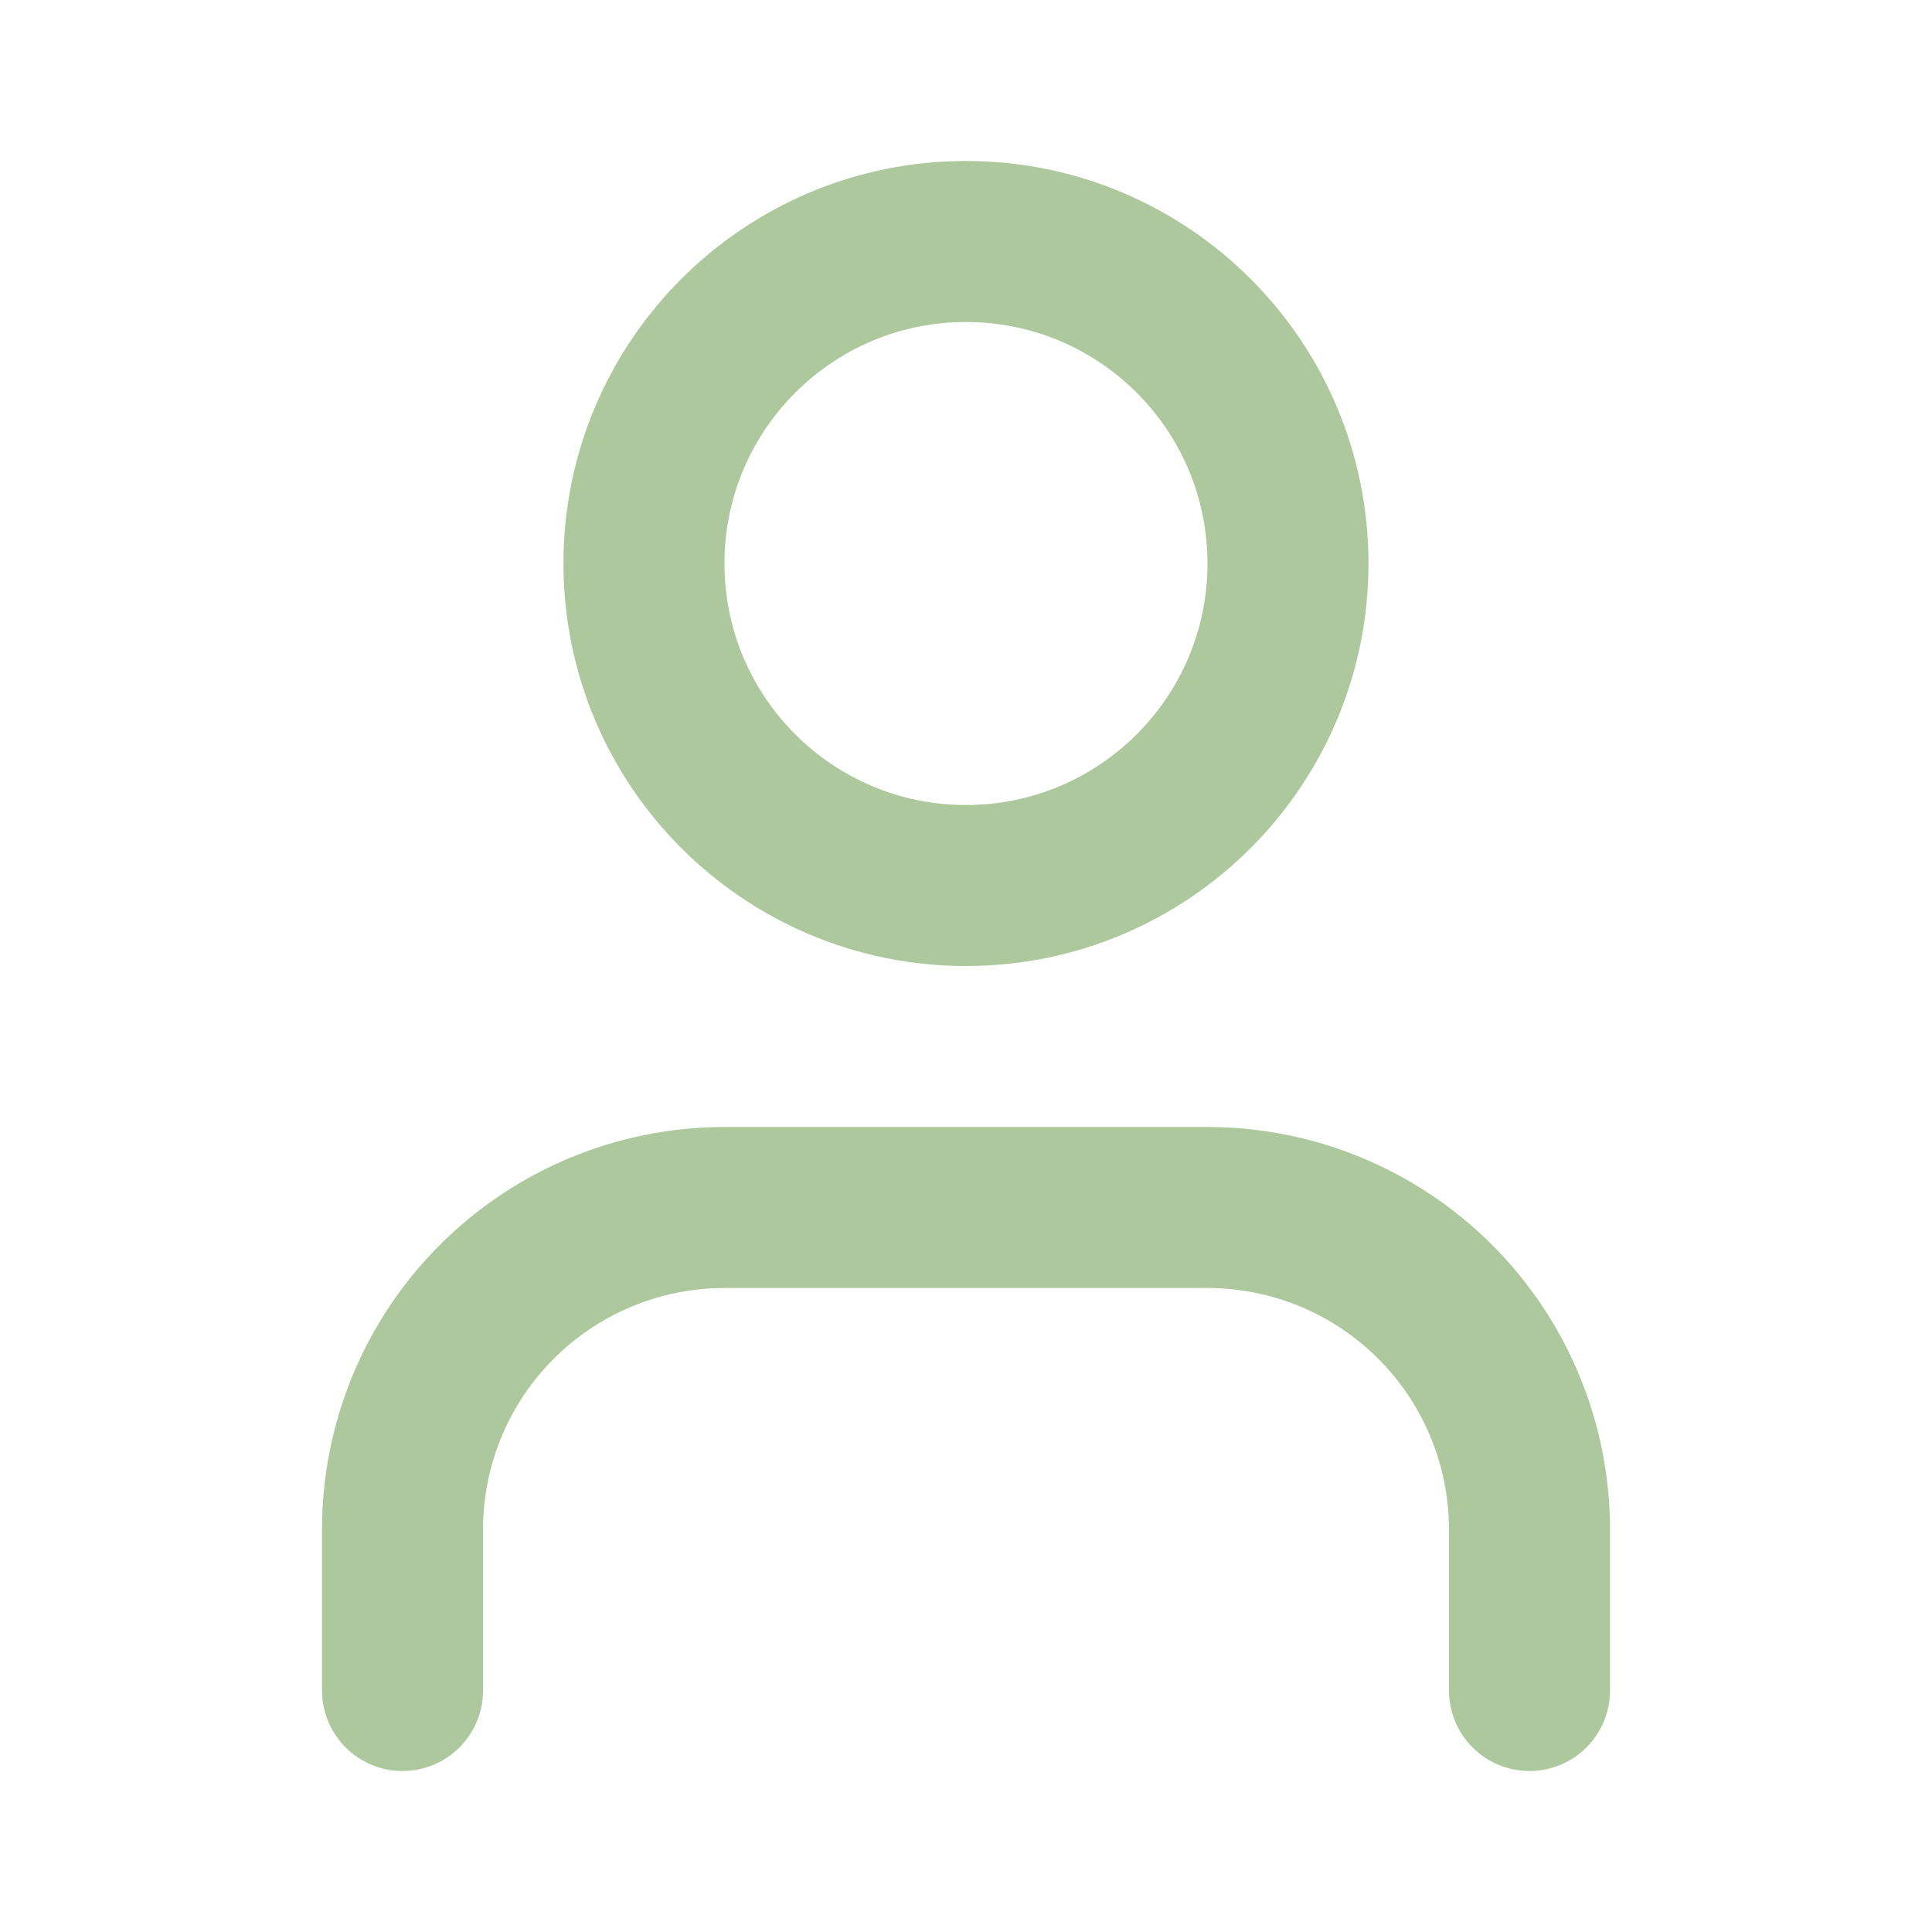 <svg width="32" height="32" viewBox="0 0 32 32" fill="none" xmlns="http://www.w3.org/2000/svg">
<g id="lucide/user">
<path id="Vector" d="M25.333 28V25.333C25.333 23.919 24.771 22.562 23.771 21.562C22.771 20.562 21.414 20 20 20H12C10.585 20 9.229 20.562 8.229 21.562C7.228 22.562 6.667 23.919 6.667 25.333V28M21.333 9.333C21.333 12.279 18.945 14.667 16 14.667C13.054 14.667 10.666 12.279 10.666 9.333C10.666 6.388 13.054 4 16 4C18.945 4 21.333 6.388 21.333 9.333Z" stroke="#ADC89D" stroke-width="2.667" stroke-linecap="round" stroke-linejoin="round"/>
</g>
</svg>
